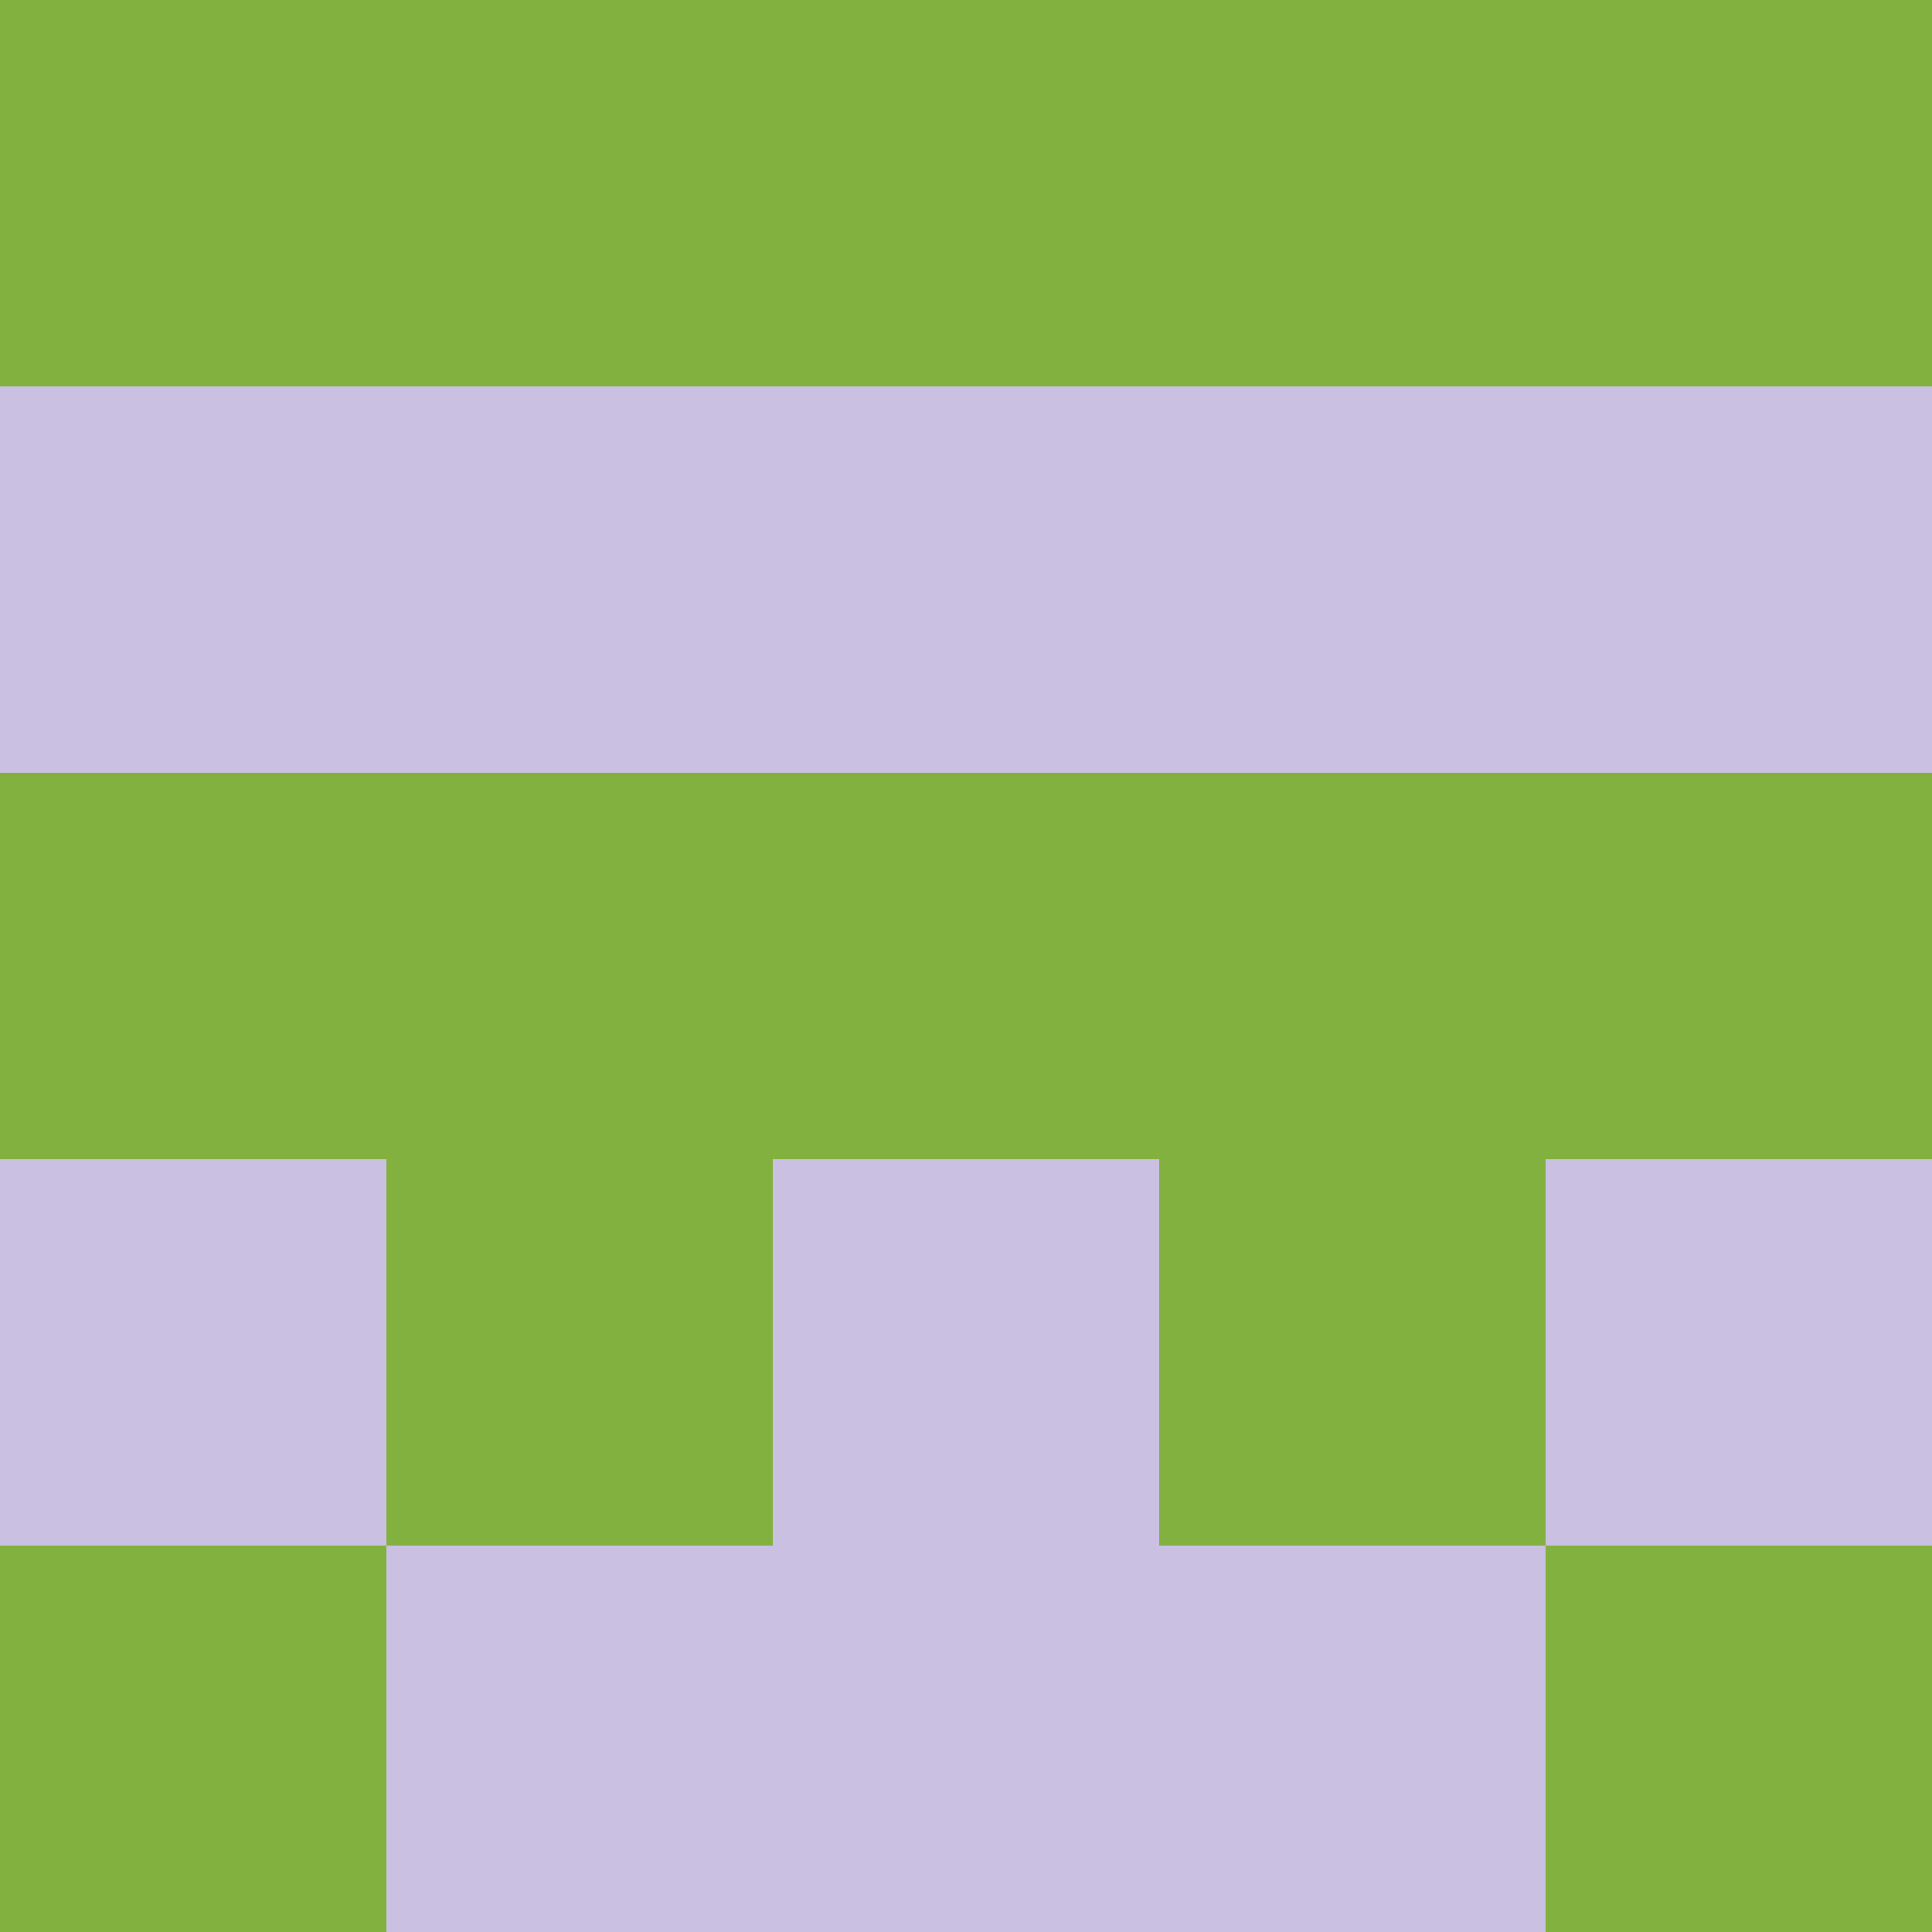 <?xml version="1.0" encoding="utf-8"?>
<!DOCTYPE svg PUBLIC "-//W3C//DTD SVG 20010904//EN"
        "http://www.w3.org/TR/2001/REC-SVG-20010904/DTD/svg10.dtd">

<svg width="400" height="400" viewBox="0 0 5 5"
    xmlns="http://www.w3.org/2000/svg"
    xmlns:xlink="http://www.w3.org/1999/xlink">
            <rect x="0" y="0" width="1" height="1" fill="#83B13F" />
        <rect x="0" y="1" width="1" height="1" fill="#CAC0E1" />
        <rect x="0" y="2" width="1" height="1" fill="#83B13F" />
        <rect x="0" y="3" width="1" height="1" fill="#CAC0E1" />
        <rect x="0" y="4" width="1" height="1" fill="#83B13F" />
                <rect x="1" y="0" width="1" height="1" fill="#83B13F" />
        <rect x="1" y="1" width="1" height="1" fill="#CAC0E1" />
        <rect x="1" y="2" width="1" height="1" fill="#83B13F" />
        <rect x="1" y="3" width="1" height="1" fill="#83B13F" />
        <rect x="1" y="4" width="1" height="1" fill="#CAC0E1" />
                <rect x="2" y="0" width="1" height="1" fill="#83B13F" />
        <rect x="2" y="1" width="1" height="1" fill="#CAC0E1" />
        <rect x="2" y="2" width="1" height="1" fill="#83B13F" />
        <rect x="2" y="3" width="1" height="1" fill="#CAC0E1" />
        <rect x="2" y="4" width="1" height="1" fill="#CAC0E1" />
                <rect x="3" y="0" width="1" height="1" fill="#83B13F" />
        <rect x="3" y="1" width="1" height="1" fill="#CAC0E1" />
        <rect x="3" y="2" width="1" height="1" fill="#83B13F" />
        <rect x="3" y="3" width="1" height="1" fill="#83B13F" />
        <rect x="3" y="4" width="1" height="1" fill="#CAC0E1" />
                <rect x="4" y="0" width="1" height="1" fill="#83B13F" />
        <rect x="4" y="1" width="1" height="1" fill="#CAC0E1" />
        <rect x="4" y="2" width="1" height="1" fill="#83B13F" />
        <rect x="4" y="3" width="1" height="1" fill="#CAC0E1" />
        <rect x="4" y="4" width="1" height="1" fill="#83B13F" />
        
</svg>


